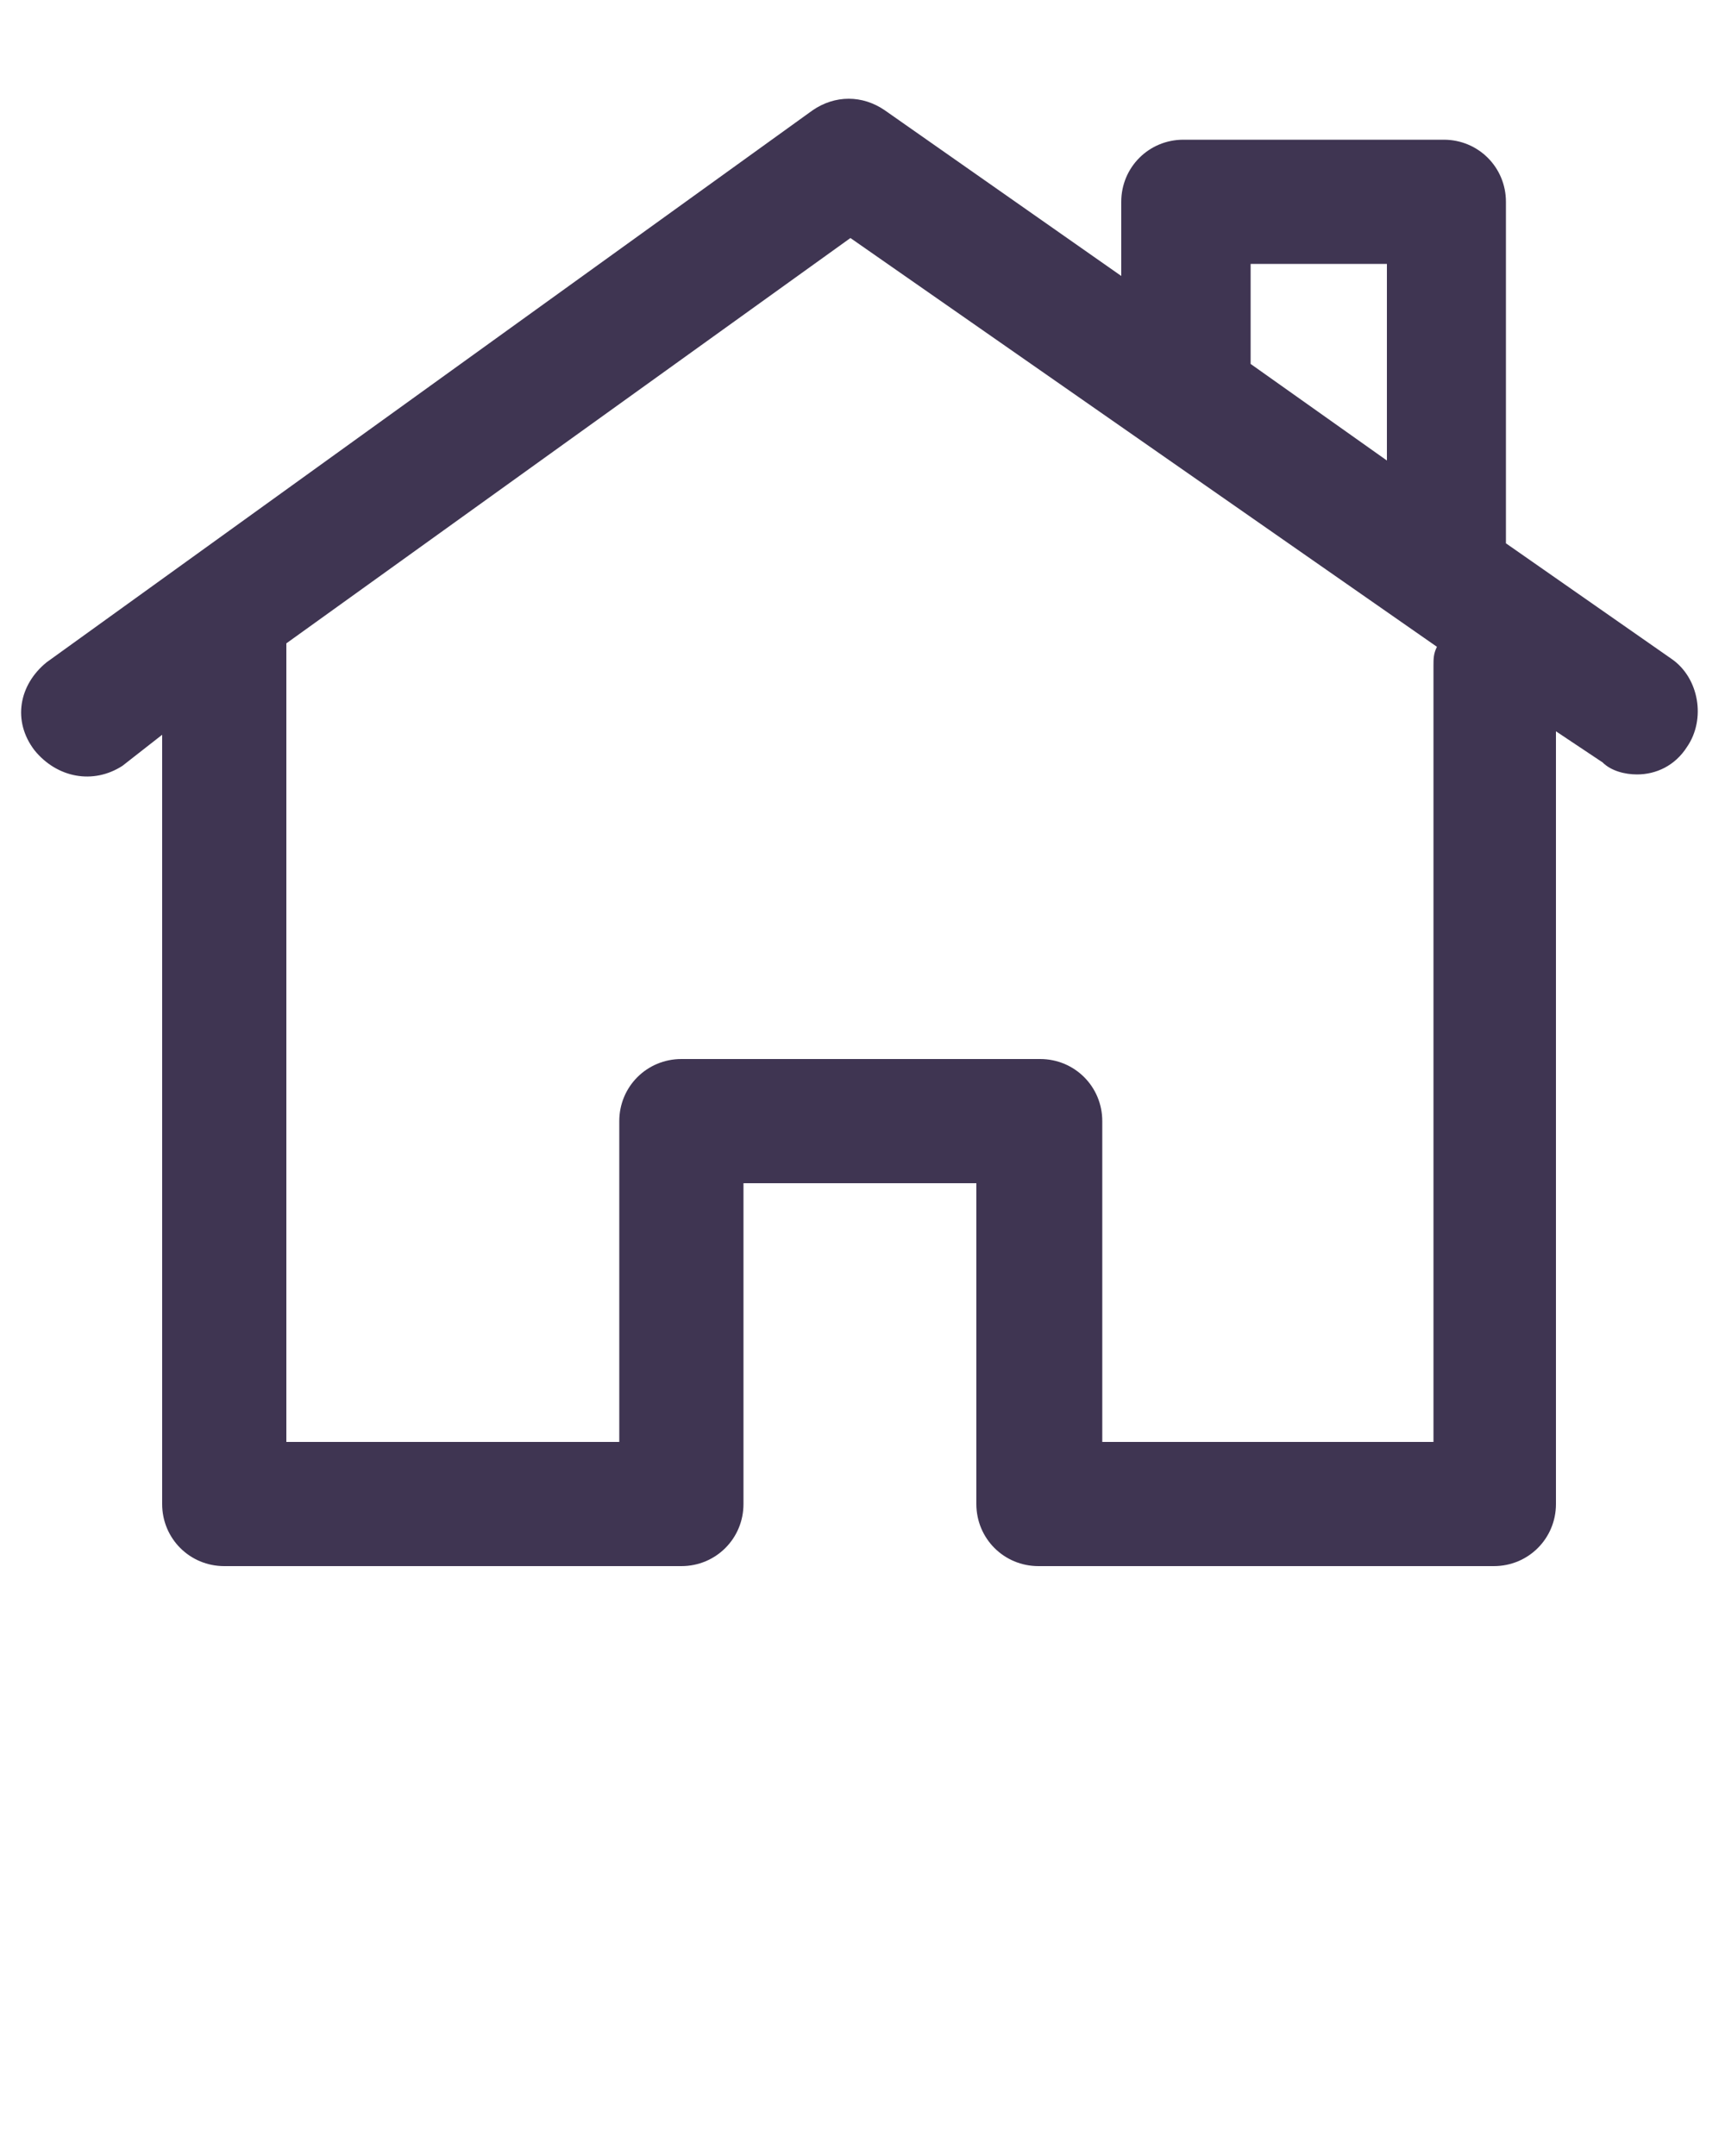 <?xml version="1.0" encoding="utf-8"?>
<!-- Generator: Adobe Illustrator 21.1.0, SVG Export Plug-In . SVG Version: 6.00 Build 0)  -->
<svg version="1.1" id="Layer_1" xmlns="http://www.w3.org/2000/svg" xmlns:xlink="http://www.w3.org/1999/xlink" x="0px" y="0px"
	 viewBox="0 0 100 125" style="enable-background:new 0 0 100 125;" xml:space="preserve">
<style type="text/css">
	.st0{fill:#3F3552;}
</style>
<title>picture</title>
<path class="st0" d="M2,43.5c1.3,1.6,3.4,2,5.1,0.9l2.3-1.8v44.6c0,2,1.6,3.6,3.6,3.6h26.5c2,0,3.6-1.6,3.6-3.6V68.6h13.5v18.6
	c0,2,1.6,3.6,3.6,3.6h26.4c2,0,3.6-1.6,3.6-3.6V42.4l2.7,1.8c0.5,0.5,1.3,0.7,2,0.7c1.1,0,2.2-0.5,2.9-1.6c1.1-1.6,0.7-4-0.9-5.1
	l-9.6-6.7l0,0V11.7c0-2-1.6-3.6-3.6-3.6H68.6c-2,0-3.6,1.6-3.6,3.6V16L51.3,6.4c-1.3-0.9-2.9-0.9-4.2,0l-44.4,32
	C1.1,39.7,0.7,41.8,2,43.5z M80.4,26.7l-7.9-5.6v-5.8h7.9V26.7z M16.6,37.3l32.7-23.5l34,23.7c-0.2,0.4-0.2,0.7-0.2,1.1v45H63.9V65
	c0-2-1.6-3.6-3.6-3.6H39.5c-2,0-3.6,1.6-3.6,3.6v18.6H16.6V37.3z"/>
</svg>
